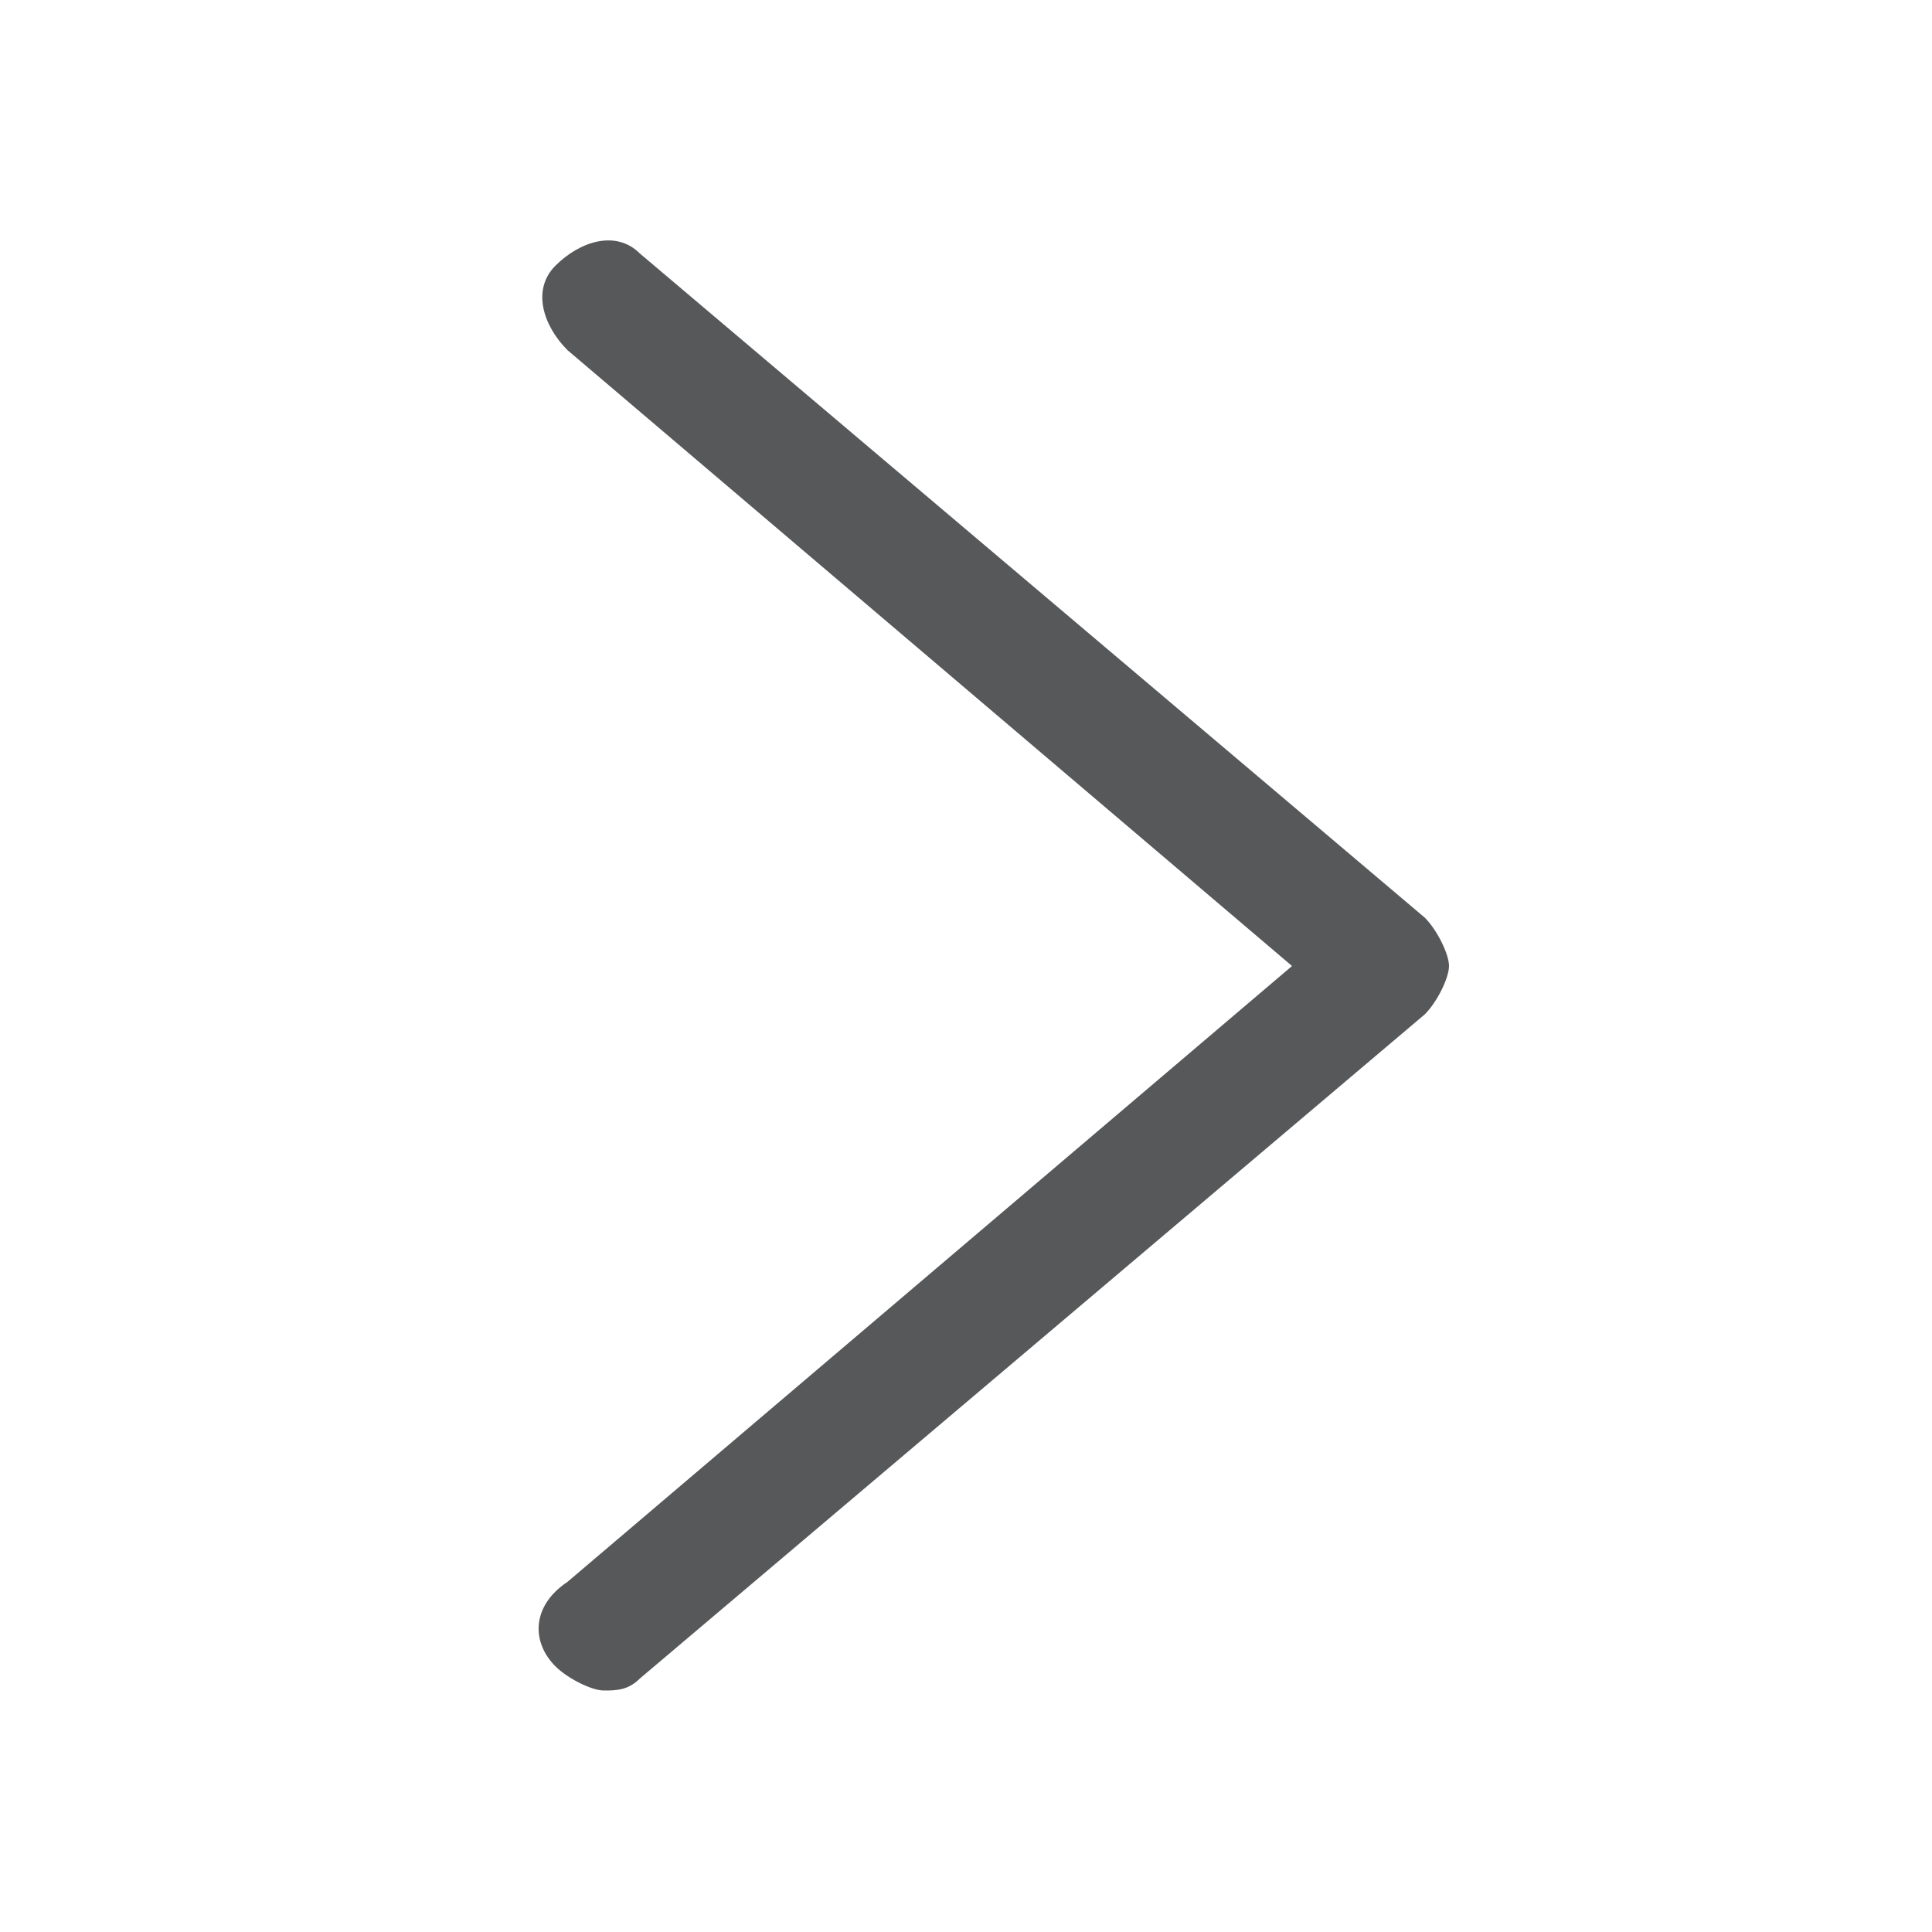<?xml version="1.0" encoding="utf-8"?>
<!-- Generator: Adobe Illustrator 24.0.0, SVG Export Plug-In . SVG Version: 6.00 Build 0)  -->
<svg version="1.1" id="图层_15" xmlns="http://www.w3.org/2000/svg" xmlns:xlink="http://www.w3.org/1999/xlink" x="0px" y="0px"
	 viewBox="0 0 16 16" style="enable-background:new 0 0 16 16;" xml:space="preserve">
<style type="text/css">
	.st0{opacity:0.75;fill:#1F2022;enable-background:new    ;}
</style>
<path class="st0" d="M5,14c-0.1,0-0.3-0.1-0.4-0.2c-0.2-0.2-0.2-0.5,0.1-0.7l6-5.1l-6-5.1C4.5,2.7,4.4,2.4,4.6,2.2
	C4.8,2,5.1,1.9,5.3,2.1l6.5,5.5C11.9,7.7,12,7.9,12,8c0,0.1-0.1,0.3-0.2,0.4l-6.5,5.5C5.2,14,5.1,14,5,14z"/>
</svg>
